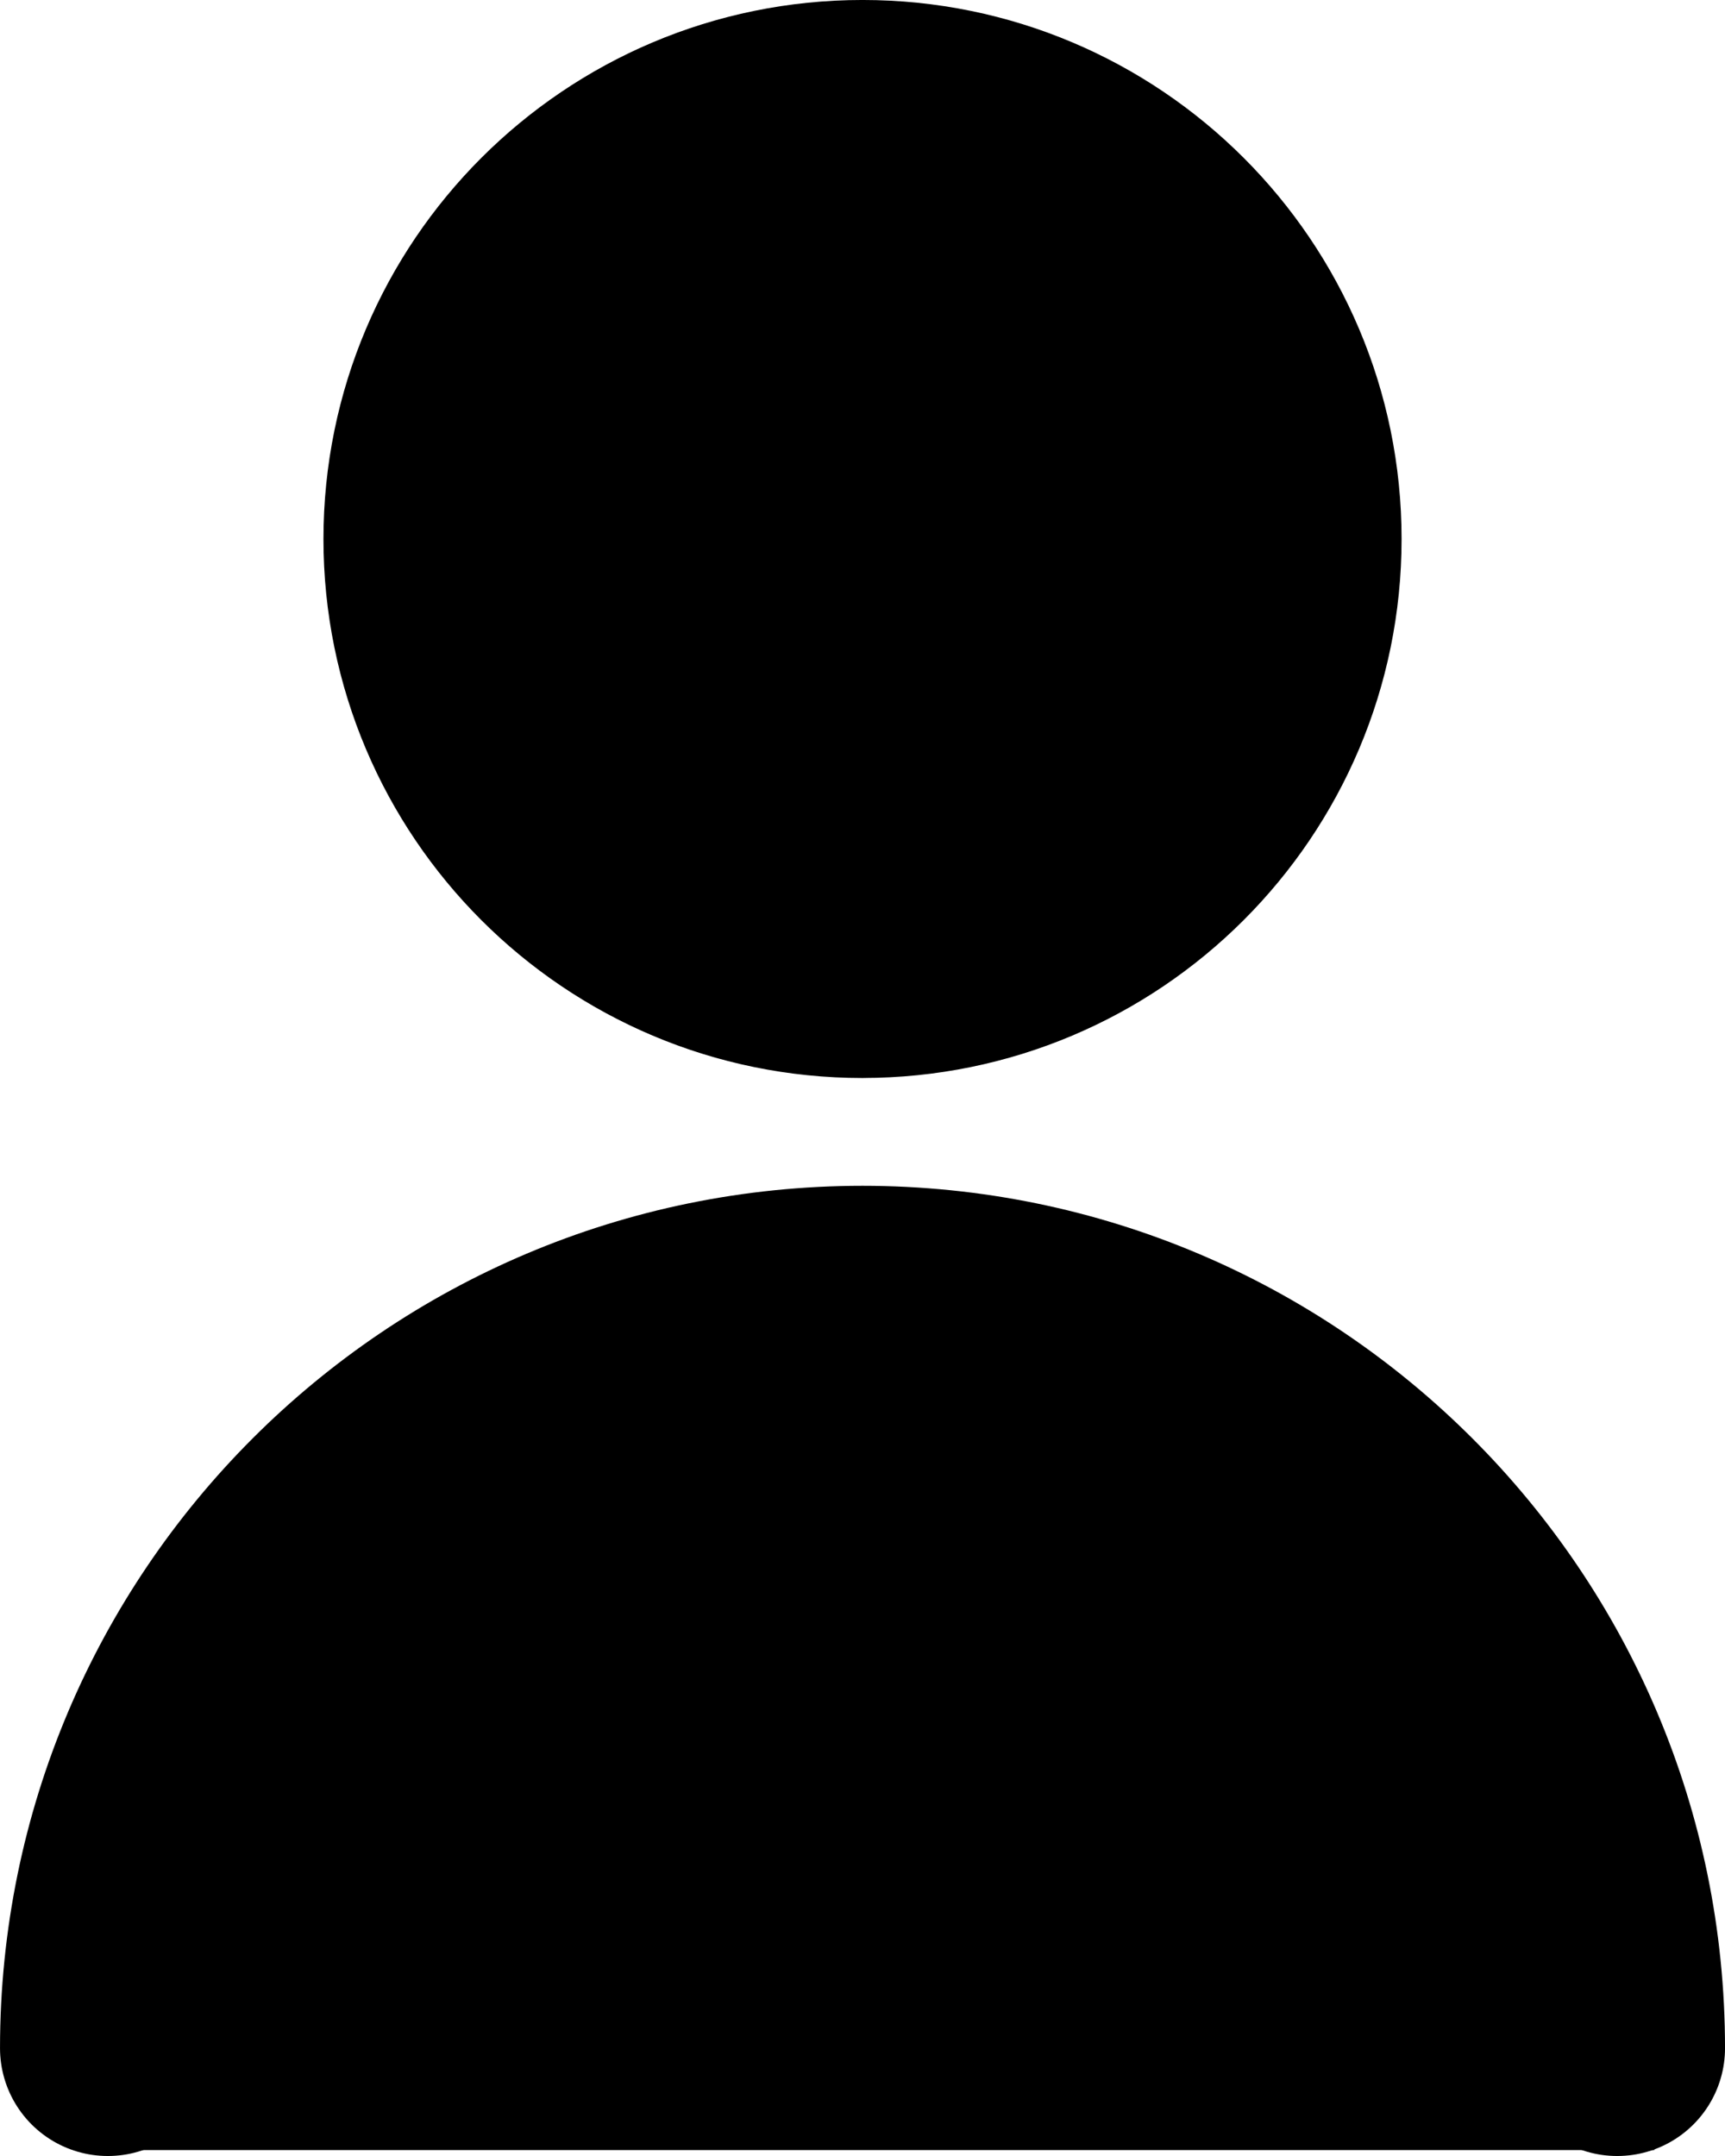 <?xml version="1.0" encoding="UTF-8"?>
<svg id="Layer_1" data-name="Layer 1" xmlns="http://www.w3.org/2000/svg" viewBox="0 0 533.33 666.67">
  <defs>
    <style>
      .cls-1 {
        stroke-miterlimit: 10;
      }

      .cls-1, .cls-2 {
        stroke: #000;
      }

      .cls-2 {
        fill: none;
        stroke-linecap: round;
        stroke-linejoin: round;
        stroke-width: 66.67px;
      }
    </style>
  </defs>
  <g id="User_User_01" data-name="User / User_01">
    <path id="Vector" class="cls-2" d="m500,633.33c0-128.87-104.47-233.33-233.33-233.33s-233.33,104.47-233.33,233.33m233.33-333.33c-73.64,0-133.33-59.7-133.33-133.33S193.03,33.33,266.67,33.33s133.33,59.7,133.33,133.33-59.7,133.33-133.33,133.33Z"/>
  </g>
  <circle class="cls-1" cx="264.67" cy="166.33" r="102"/>
  <rect class="cls-1" x="38.67" y="530.33" width="472.33" height="134"/>
  <ellipse class="cls-1" cx="266.67" cy="493.33" rx="208" ry="66"/>
</svg>